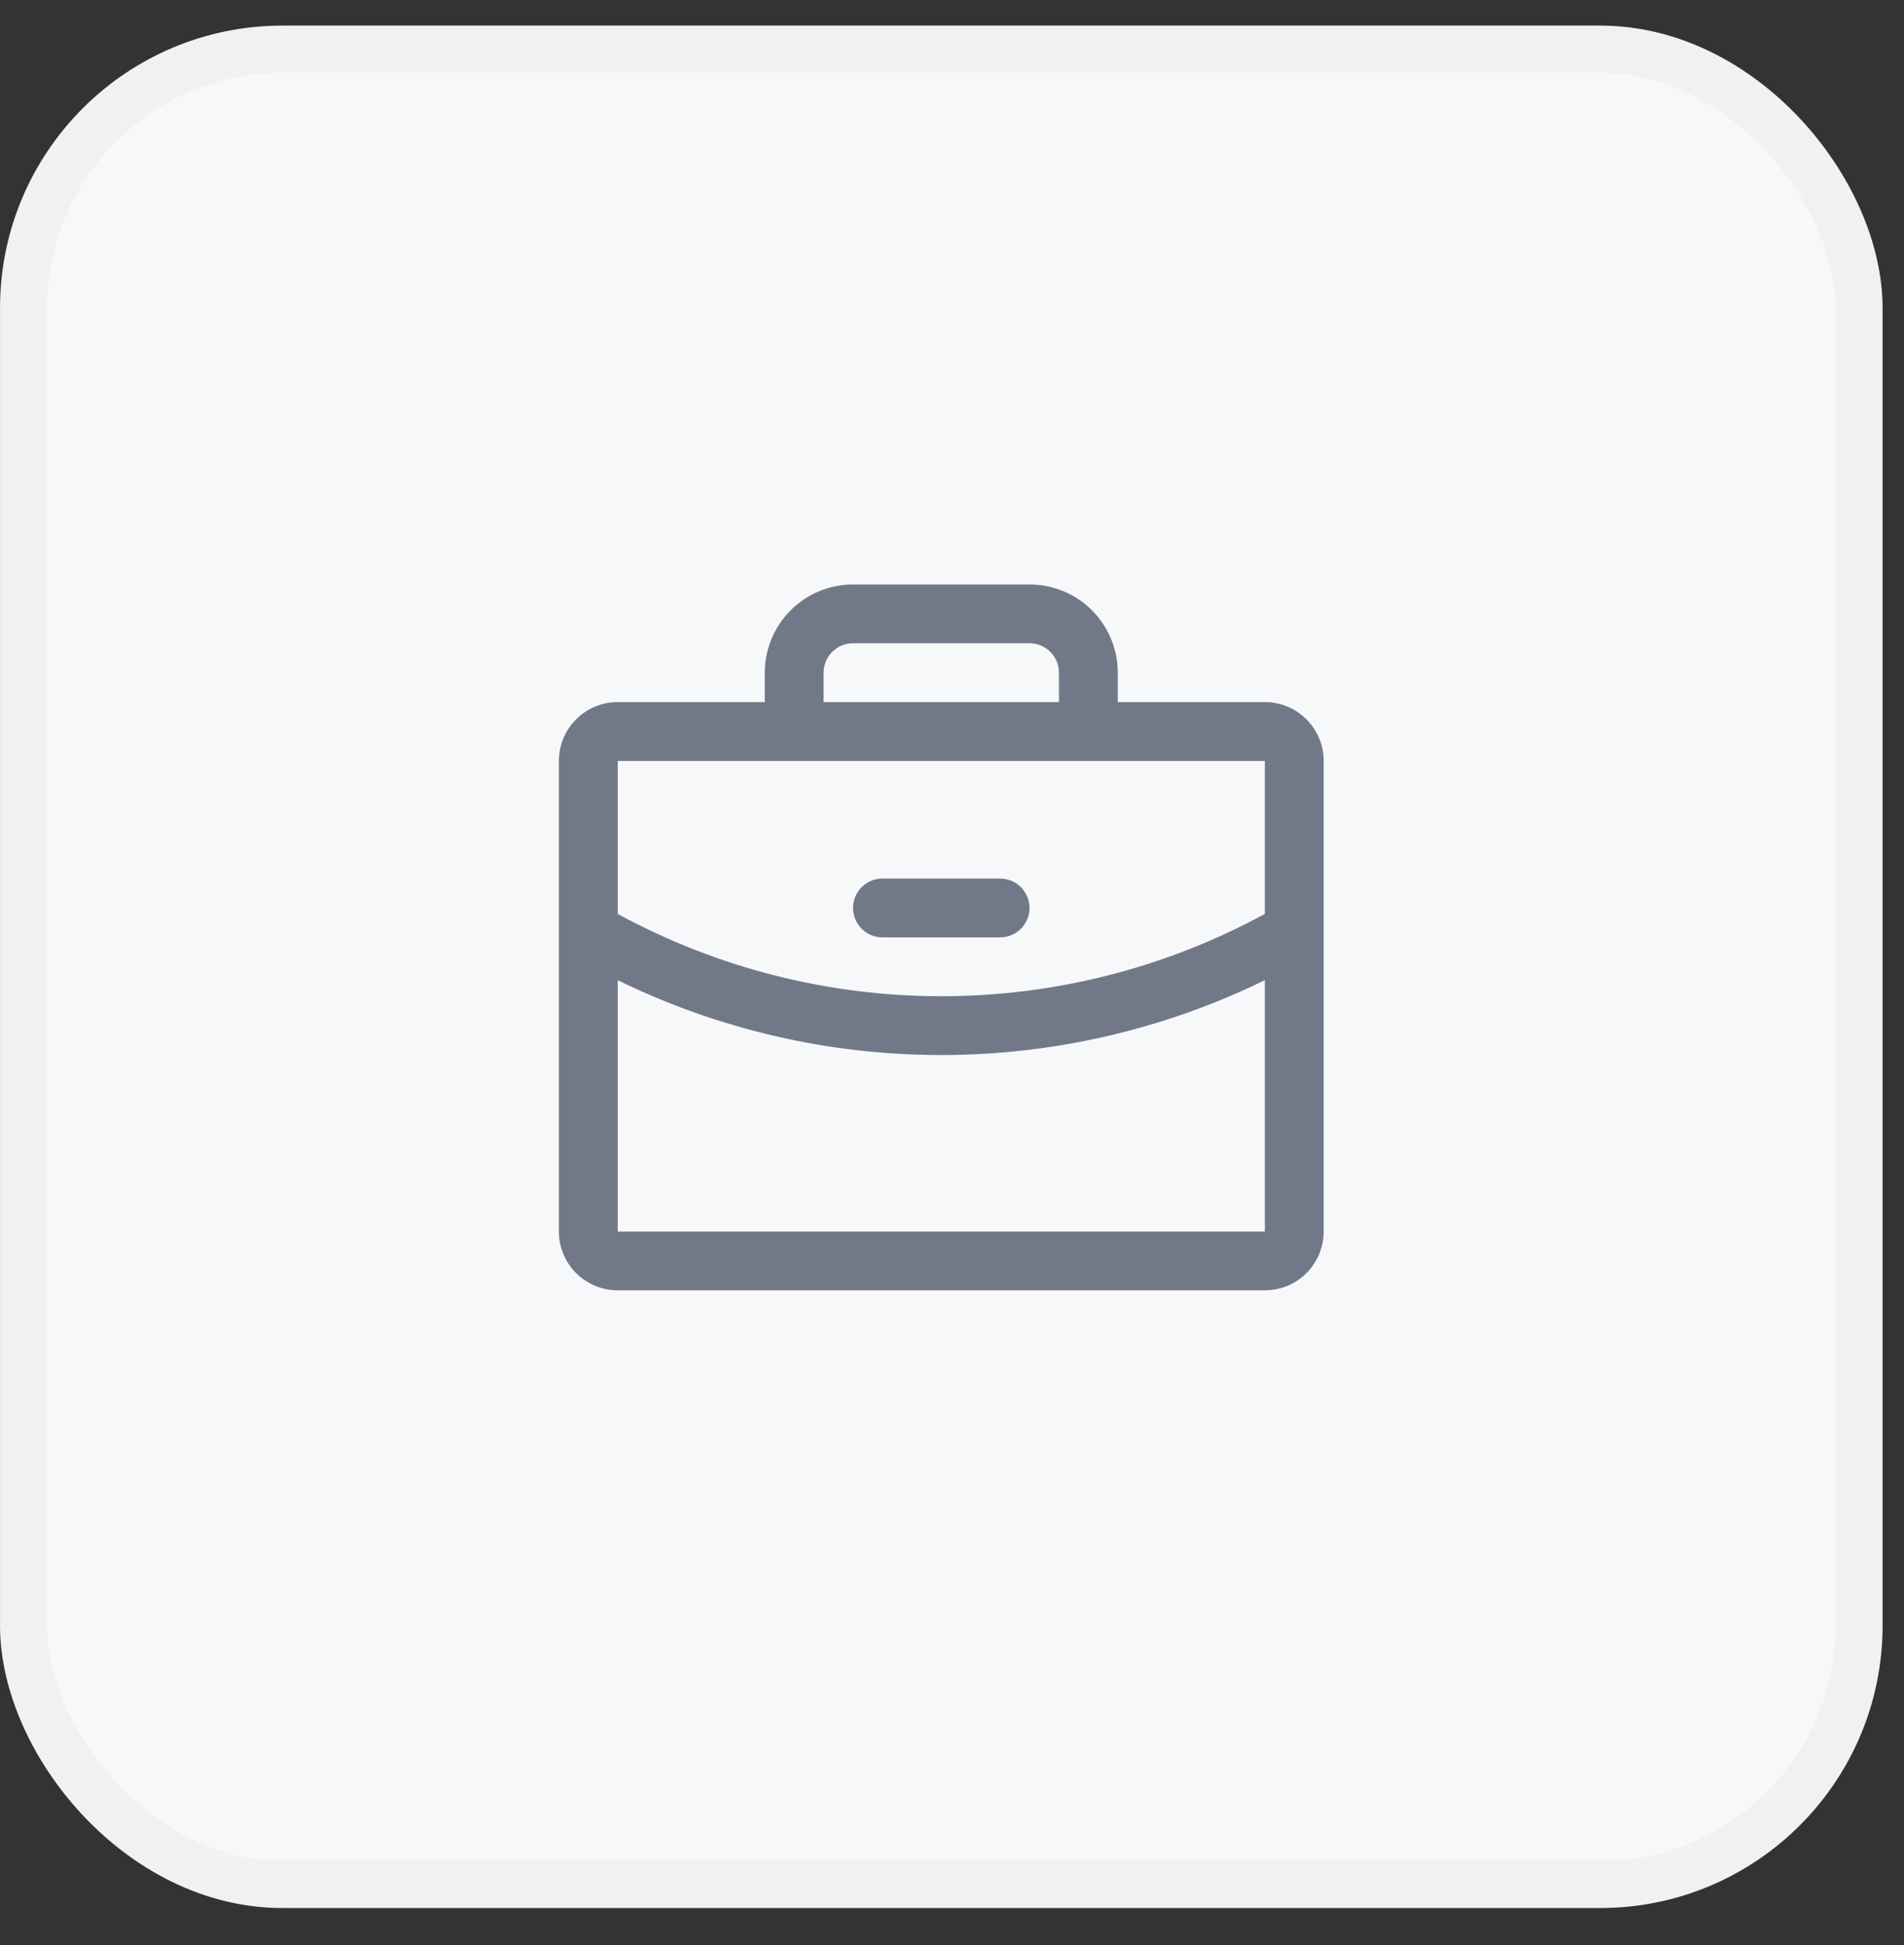 <svg width="46" height="47" viewBox="0 0 46 47" fill="none" xmlns="http://www.w3.org/2000/svg">
<rect x="0" y="0" width="46" height="47" fill="#333333" stroke="none"/>
<rect x="0.569" y="1.187" width="44.345" height="44.345" rx="6.254" fill="#F7F8F9"/>
<rect x="0.569" y="1.187" width="44.345" height="44.345" rx="6.254" stroke="#EFF1F3" stroke-width="1.137"/>
<g clip-path="url(#clip0_1751_585)">
<path d="M30.558 16.963H27.005V16.253C27.005 15.687 26.78 15.145 26.381 14.745C25.981 14.345 25.438 14.121 24.873 14.121H20.609C20.044 14.121 19.501 14.345 19.102 14.745C18.702 15.145 18.477 15.687 18.477 16.253V16.963H14.924C14.547 16.963 14.185 17.113 13.919 17.38C13.652 17.646 13.502 18.008 13.502 18.385V29.755C13.502 30.132 13.652 30.494 13.919 30.76C14.185 31.027 14.547 31.176 14.924 31.176H30.558C30.935 31.176 31.297 31.027 31.563 30.76C31.83 30.494 31.98 30.132 31.98 29.755V18.385C31.98 18.008 31.83 17.646 31.563 17.38C31.297 17.113 30.935 16.963 30.558 16.963ZM19.898 16.253C19.898 16.064 19.973 15.883 20.107 15.75C20.24 15.617 20.421 15.542 20.609 15.542H24.873C25.061 15.542 25.242 15.617 25.375 15.75C25.509 15.883 25.584 16.064 25.584 16.253V16.963H19.898V16.253ZM30.558 18.385V22.081C28.16 23.387 25.472 24.07 22.741 24.07C20.01 24.07 17.323 23.387 14.924 22.082V18.385H30.558ZM30.558 29.755H14.924V23.683C17.358 24.873 20.032 25.492 22.741 25.491C25.451 25.491 28.124 24.872 30.558 23.682V29.755ZM20.609 21.938C20.609 21.749 20.684 21.569 20.817 21.435C20.95 21.302 21.131 21.227 21.32 21.227H24.162C24.351 21.227 24.532 21.302 24.665 21.435C24.798 21.569 24.873 21.749 24.873 21.938C24.873 22.126 24.798 22.307 24.665 22.44C24.532 22.574 24.351 22.648 24.162 22.648H21.32C21.131 22.648 20.95 22.574 20.817 22.44C20.684 22.307 20.609 22.126 20.609 21.938Z" fill="#717989"/>
</g>
<defs>
<clipPath id="clip0_1751_585">
<rect width="22.741" height="22.741" fill="white" transform="translate(11.37 11.989)"/>
</clipPath>
</defs>
</svg>
